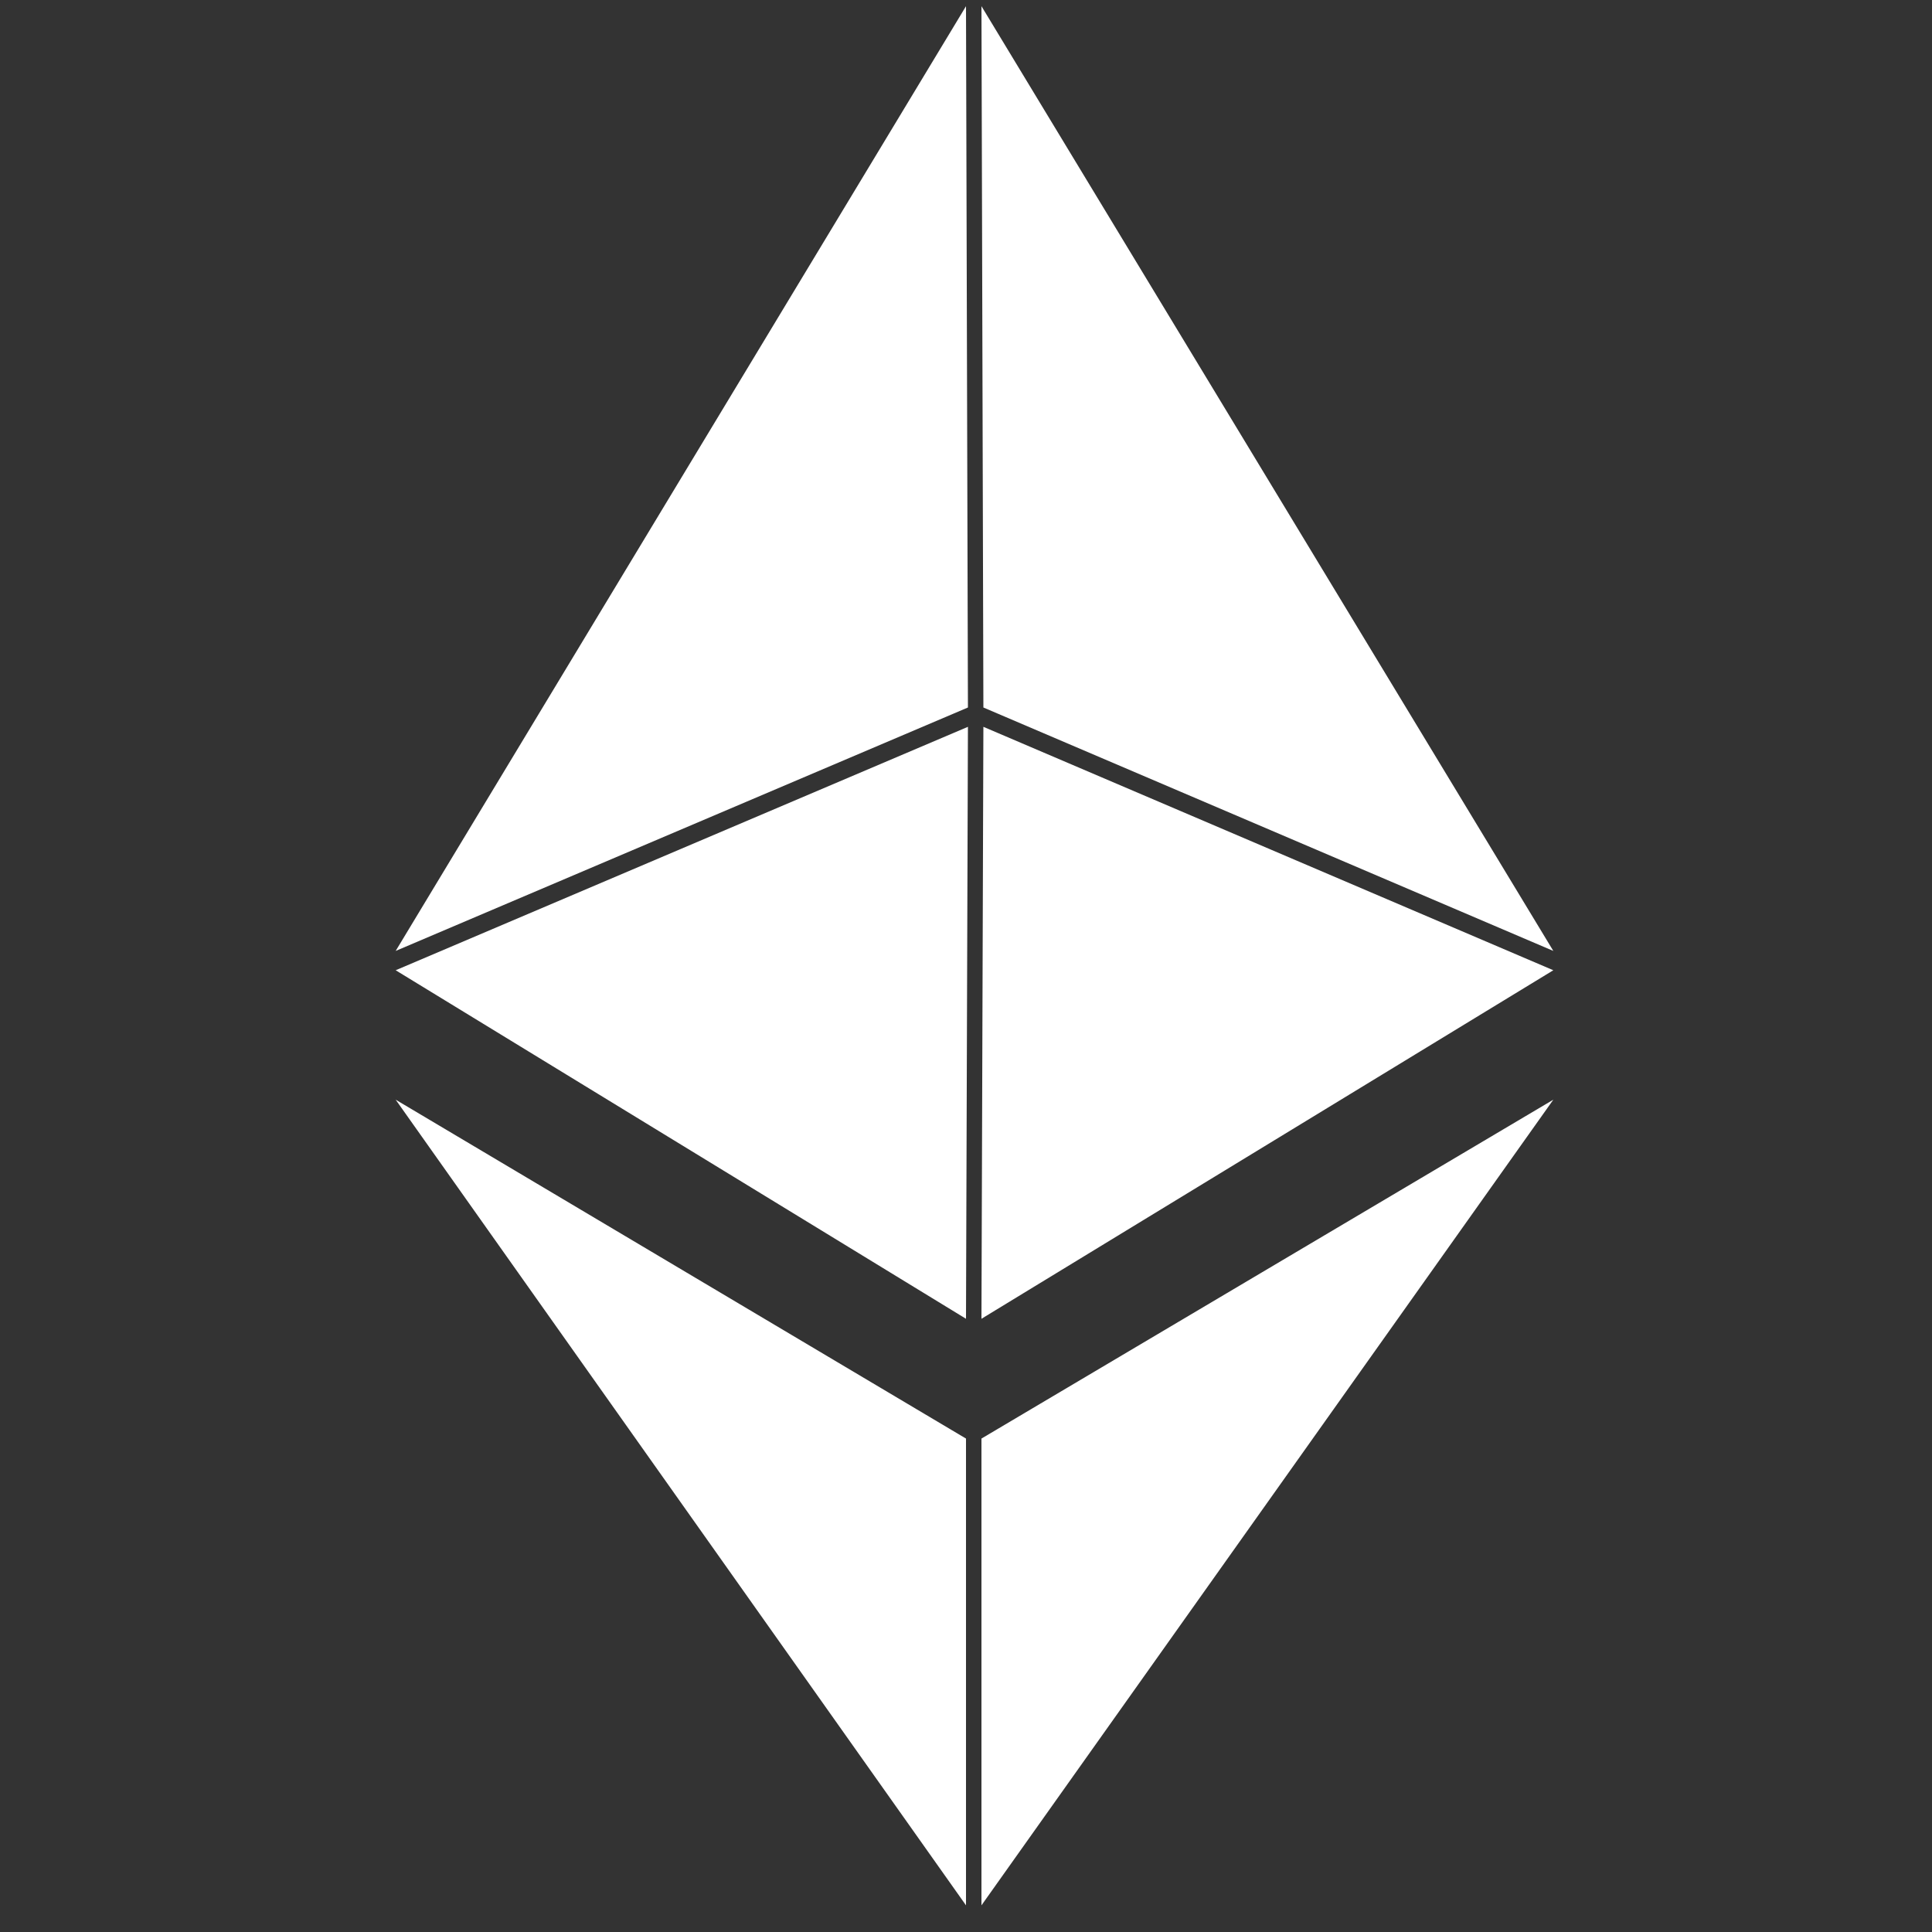 <svg width="500" height="500" viewBox="0 0 500 500" fill="none" xmlns="http://www.w3.org/2000/svg">
<rect x="0" y="0" width="500" height="500" fill="#333333" stroke="none"/>
<path d="M254 1.6L402 246.1L254.5 183.1L254 1.6Z" fill="white"/>
<path d="M102.4 246.1L250 1.6L250.5 183.1L102.4 246.1Z" fill="white"/>
<path d="M250 341.3L102.4 251.1L250.5 188.1L250 341.3Z" fill="white"/>
<path d="M402 251.1L254.5 188.1L254 341.3L402 251.1Z" fill="white"/>
<path d="M254 372.3L402 284.6L254 493.1V372.3Z" fill="white"/>
<path d="M250 372.3L102.4 284.6L250 493.1V372.3Z" fill="white"/>
</svg>

